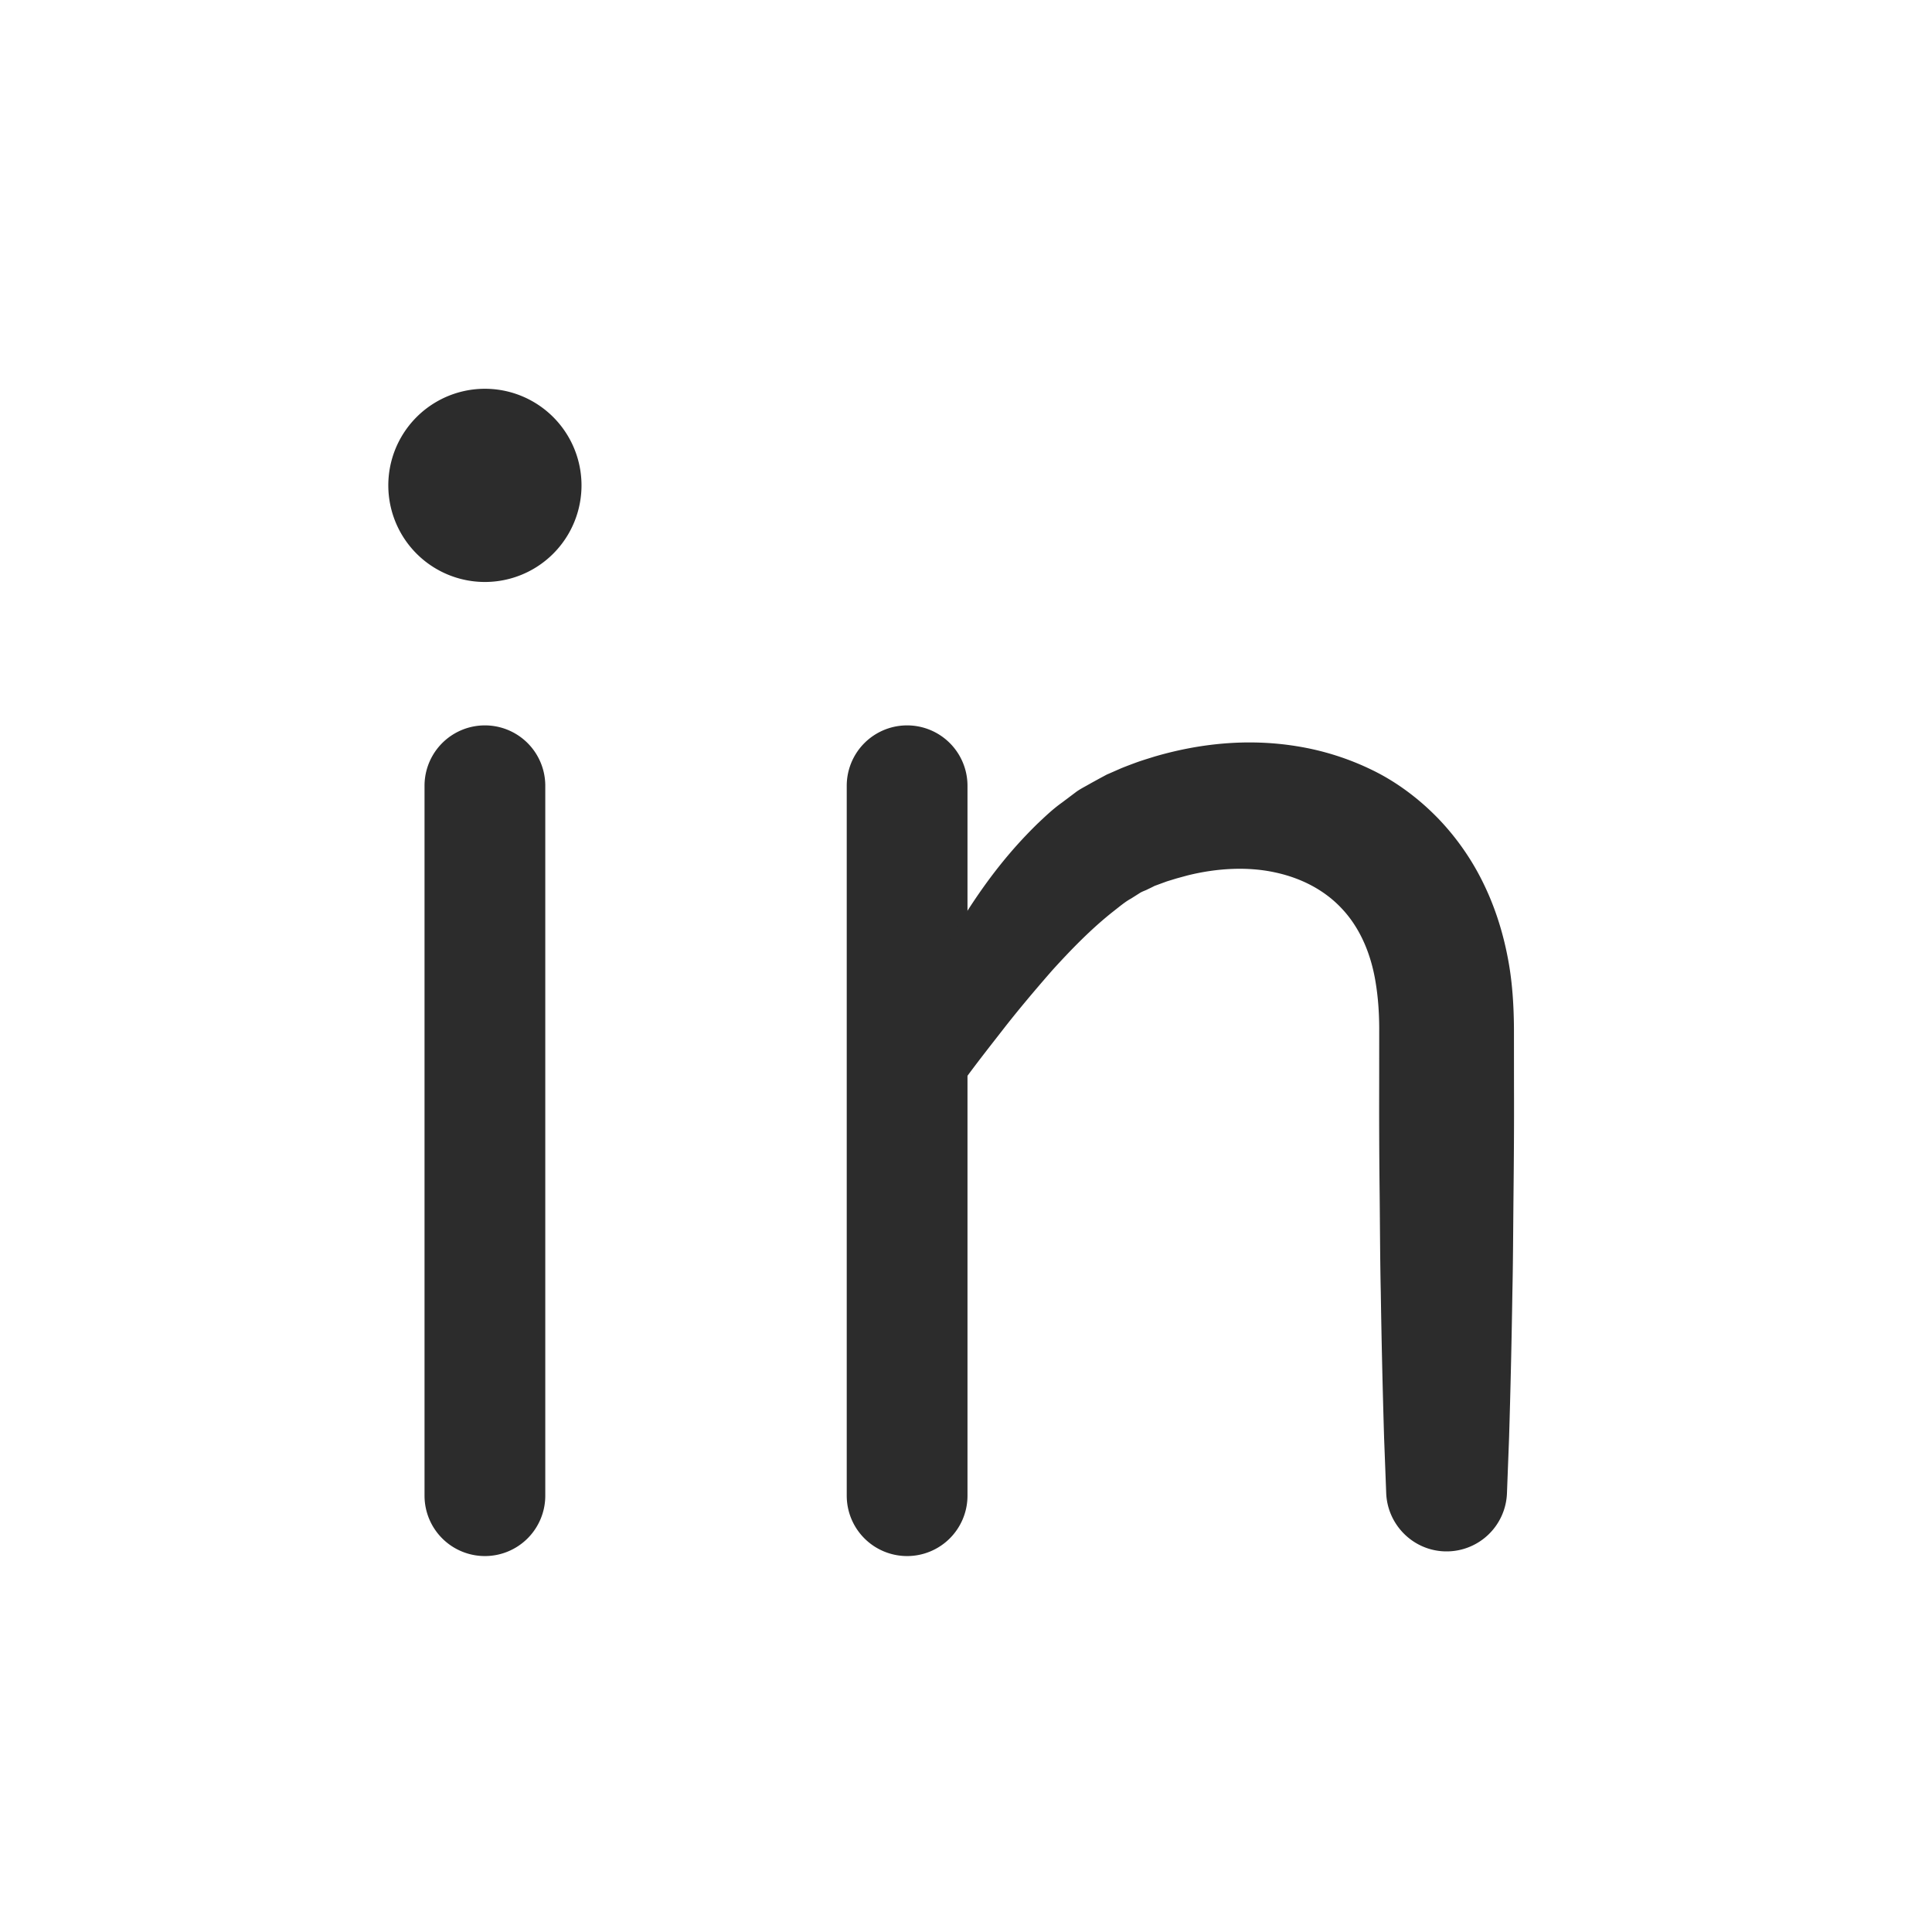 <svg class="svg-icon" style="width: 1em; height: 1em;vertical-align: middle;fill: currentColor;overflow: hidden;" viewBox="0 0 1024 1024" version="1.1" xmlns="http://www.w3.org/2000/svg"><path d="M257.009 824.745a32 32 0 0 1-32-32V416.471a32 32 0 1 1 64 0v376.274a32 32 0 0 1-32 32z m223.78 0a32 32 0 0 1-32-32V416.471a32 32 0 1 1 64 0v376.274a32 32 0 0 1-32 32z" fill="#2C2C2C" /><path d="M467.328 582.395l0.532-1.94 1.792-5.807c1.531-5.012 4.06-12.175 7.496-21.237 7.132-18.013 18.125-43.439 36.654-72.274 9.39-14.403 20.752-29.614 36.224-44.688 3.958-3.717 7.865-7.51 12.795-11.028l7.148-5.376c2.35-1.823 5.493-3.318 8.268-4.956l4.337-2.381 2.191-1.178 1.096-0.589 0.548-0.291 0.282-0.144c-0.057 0.005 1.484-0.63 0.931-0.4l6.708-2.943a272.599 272.599 0 0 1 8.821-3.349c2.965-1.039 5.725-1.843 8.622-2.77 23.04-6.758 48.876-9.886 75.674-5.514a142.336 142.336 0 0 1 39.752 12.565c12.907 6.236 24.847 15.186 35.02 25.666a134.42 134.42 0 0 1 24.49 35.405c6.092 12.708 10.065 25.861 12.492 38.723 2.468 12.754 3.15 25.82 3.226 37.417l0.02 30.418c0.087 19.973-0.061 39.285-0.256 57.594-0.184 18.315-0.235 35.625-0.594 51.605a5215.646 5215.646 0 0 1-1.76 77.24l-1.117 29.297a32.026 32.026 0 0 1-33.213 30.792c-16.815-0.64-30.116-14.255-30.787-30.792l-1.116-29.297a5287.795 5287.795 0 0 1-1.761-77.24c-0.359-15.98-0.41-33.29-0.594-51.605a3893.432 3893.432 0 0 1-0.256-57.594l0.02-30.418c-0.025-8.95-0.614-16.727-1.9-24.622-2.518-15.606-8.504-28.97-17.556-38.723-8.97-9.805-21.391-16.543-36.02-19.625-14.58-3.128-30.898-2.156-46.263 1.695l-5.653 1.546-5.125 1.567-6.876 2.524c-0.696 0.287 0.696-0.302 0.512-0.215l-0.123 0.066-0.256 0.133-0.512 0.262-1.024 0.512-2.058 0.988c-1.388 0.737-2.745 1.034-4.23 2.027l-4.428 2.806c-2.98 1.597-5.924 4.09-8.868 6.385-11.889 9.282-22.963 20.68-32.927 31.677-9.815 11.228-18.806 21.96-26.486 31.867-7.705 9.876-14.53 18.596-19.86 25.984-5.565 7.26-9.708 13.138-12.672 17.044-2.888 3.917-4.434 6.001-4.434 6.001l-0.148 0.195a15.14 15.14 0 0 1-26.778-13.005zM205.809 257.26a51.2 51.2 0 1 0 102.4 0 51.2 51.2 0 1 0-102.4 0z" fill="#2C2C2C" /></svg>